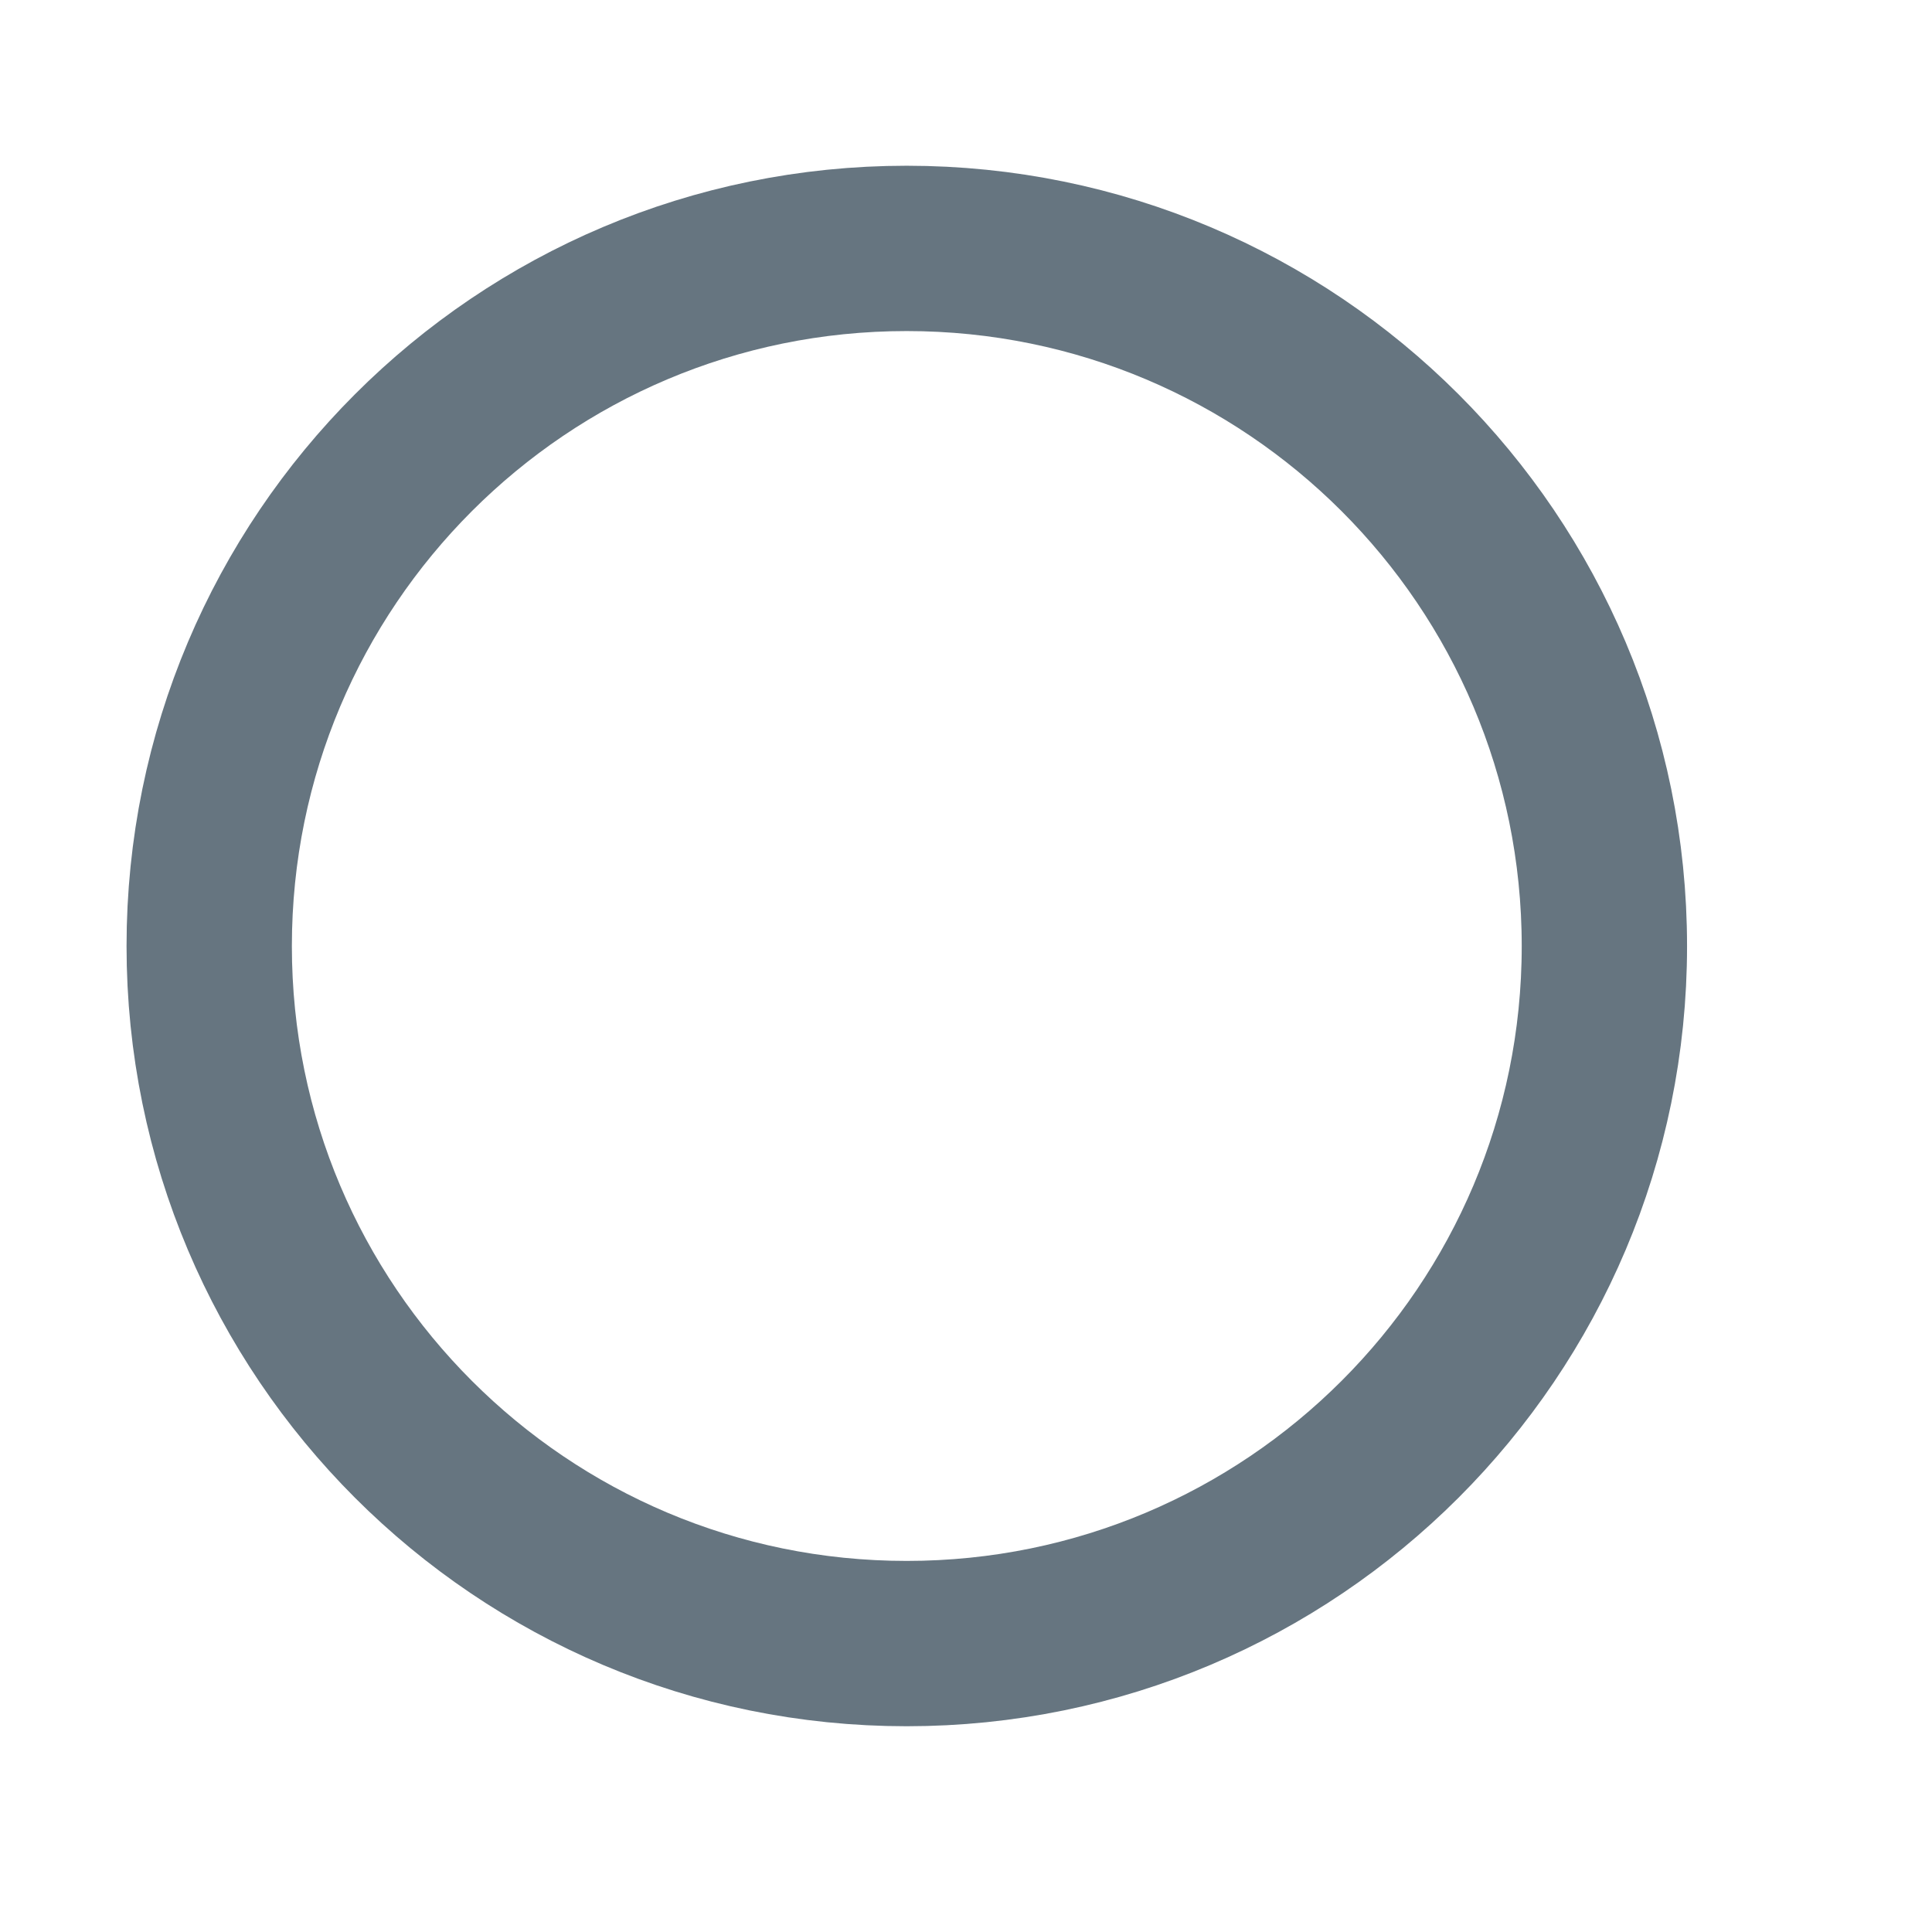 <svg width="7" height="7" viewBox="0 0 7 7" fill="none" xmlns="http://www.w3.org/2000/svg">
<path d="M3.285 5.955C4.681 5.955 5.813 4.824 5.813 3.428C5.813 2.031 4.681 0.9 3.285 0.9C1.889 0.9 0.758 2.031 0.758 3.428C0.758 4.824 1.889 5.955 3.285 5.955Z" stroke="#667580" stroke-width="0.599" stroke-miterlimit="10"/>
</svg>
